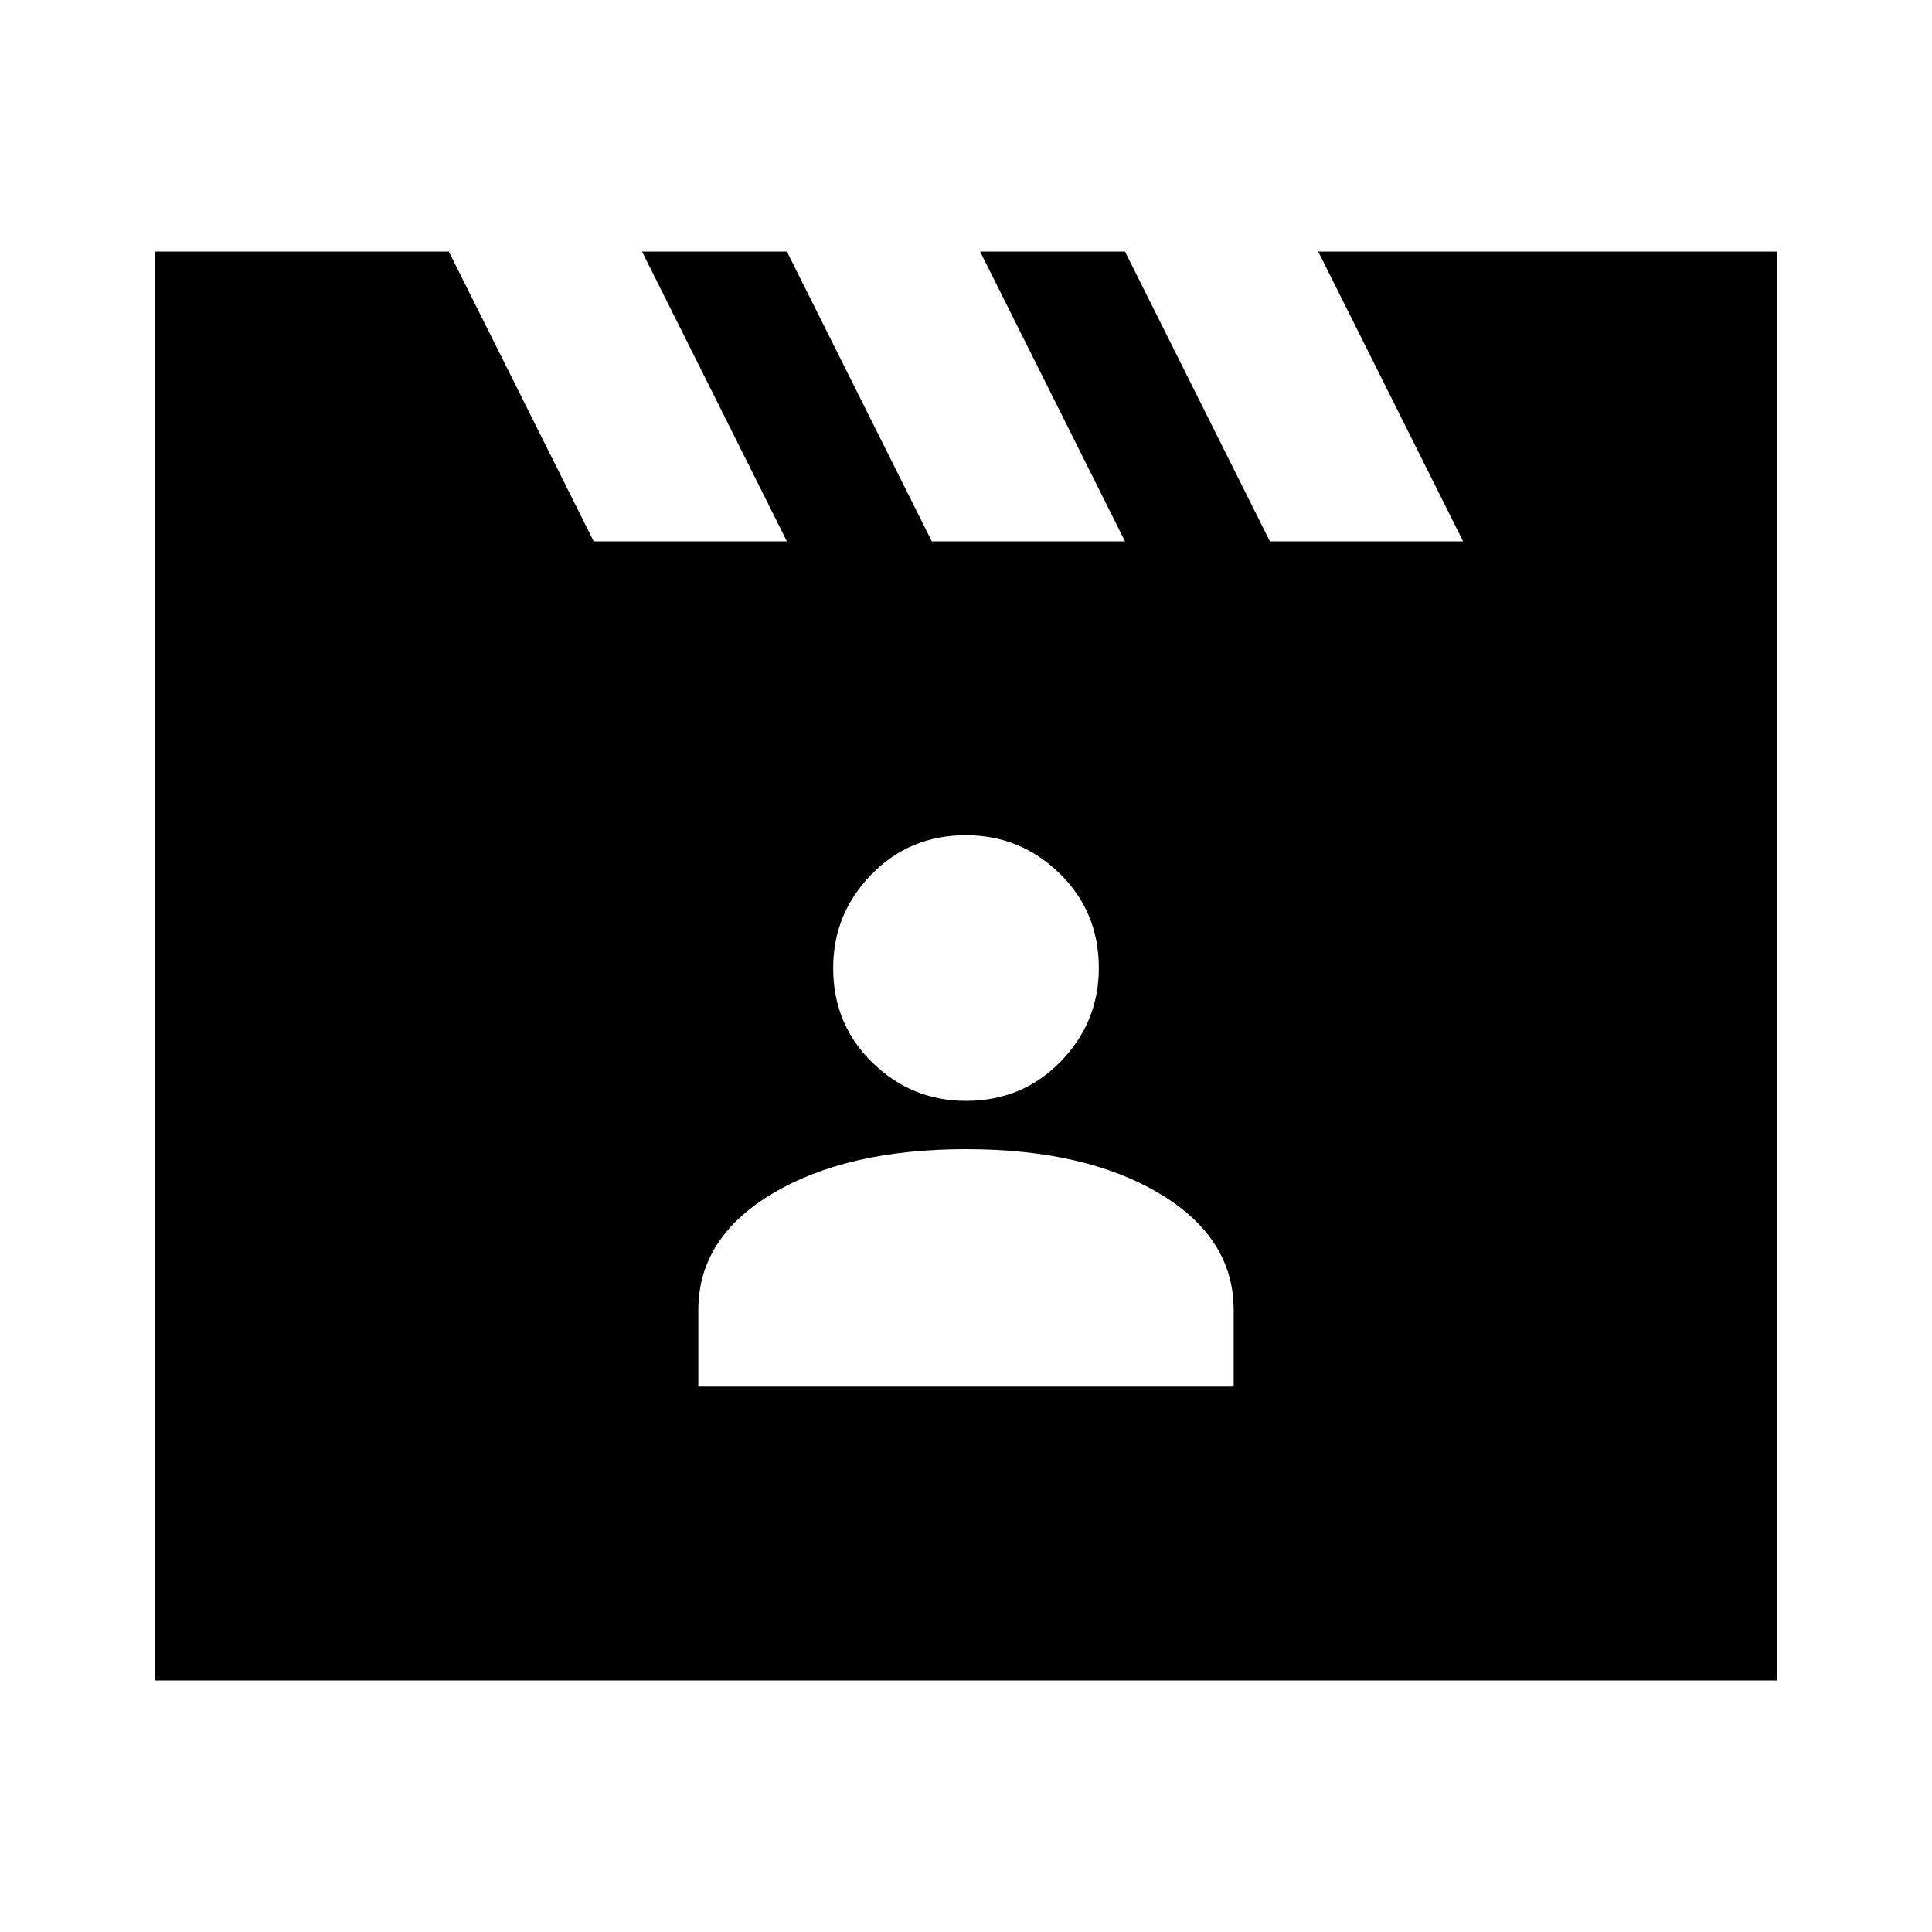 <svg xmlns="http://www.w3.org/2000/svg" height="20" width="20"><path d="m4.646 2.604 1.5 3h2l-1.5-3h1.5l1.5 3h2l-1.5-3h1.5l1.5 3h2l-1.5-3h4.75v14.792H1.604V2.604Zm2.583 11.75h5.542v-.792q0-.75-.771-1.208-.771-.458-2-.458t-2 .458q-.771.458-.771 1.208ZM10 11.396q.583 0 .979-.406.396-.407.396-.969 0-.583-.406-.979-.407-.396-.969-.396-.583 0-.979.406t-.396.969q0 .583.406.979.407.396.969.396Z"/></svg>